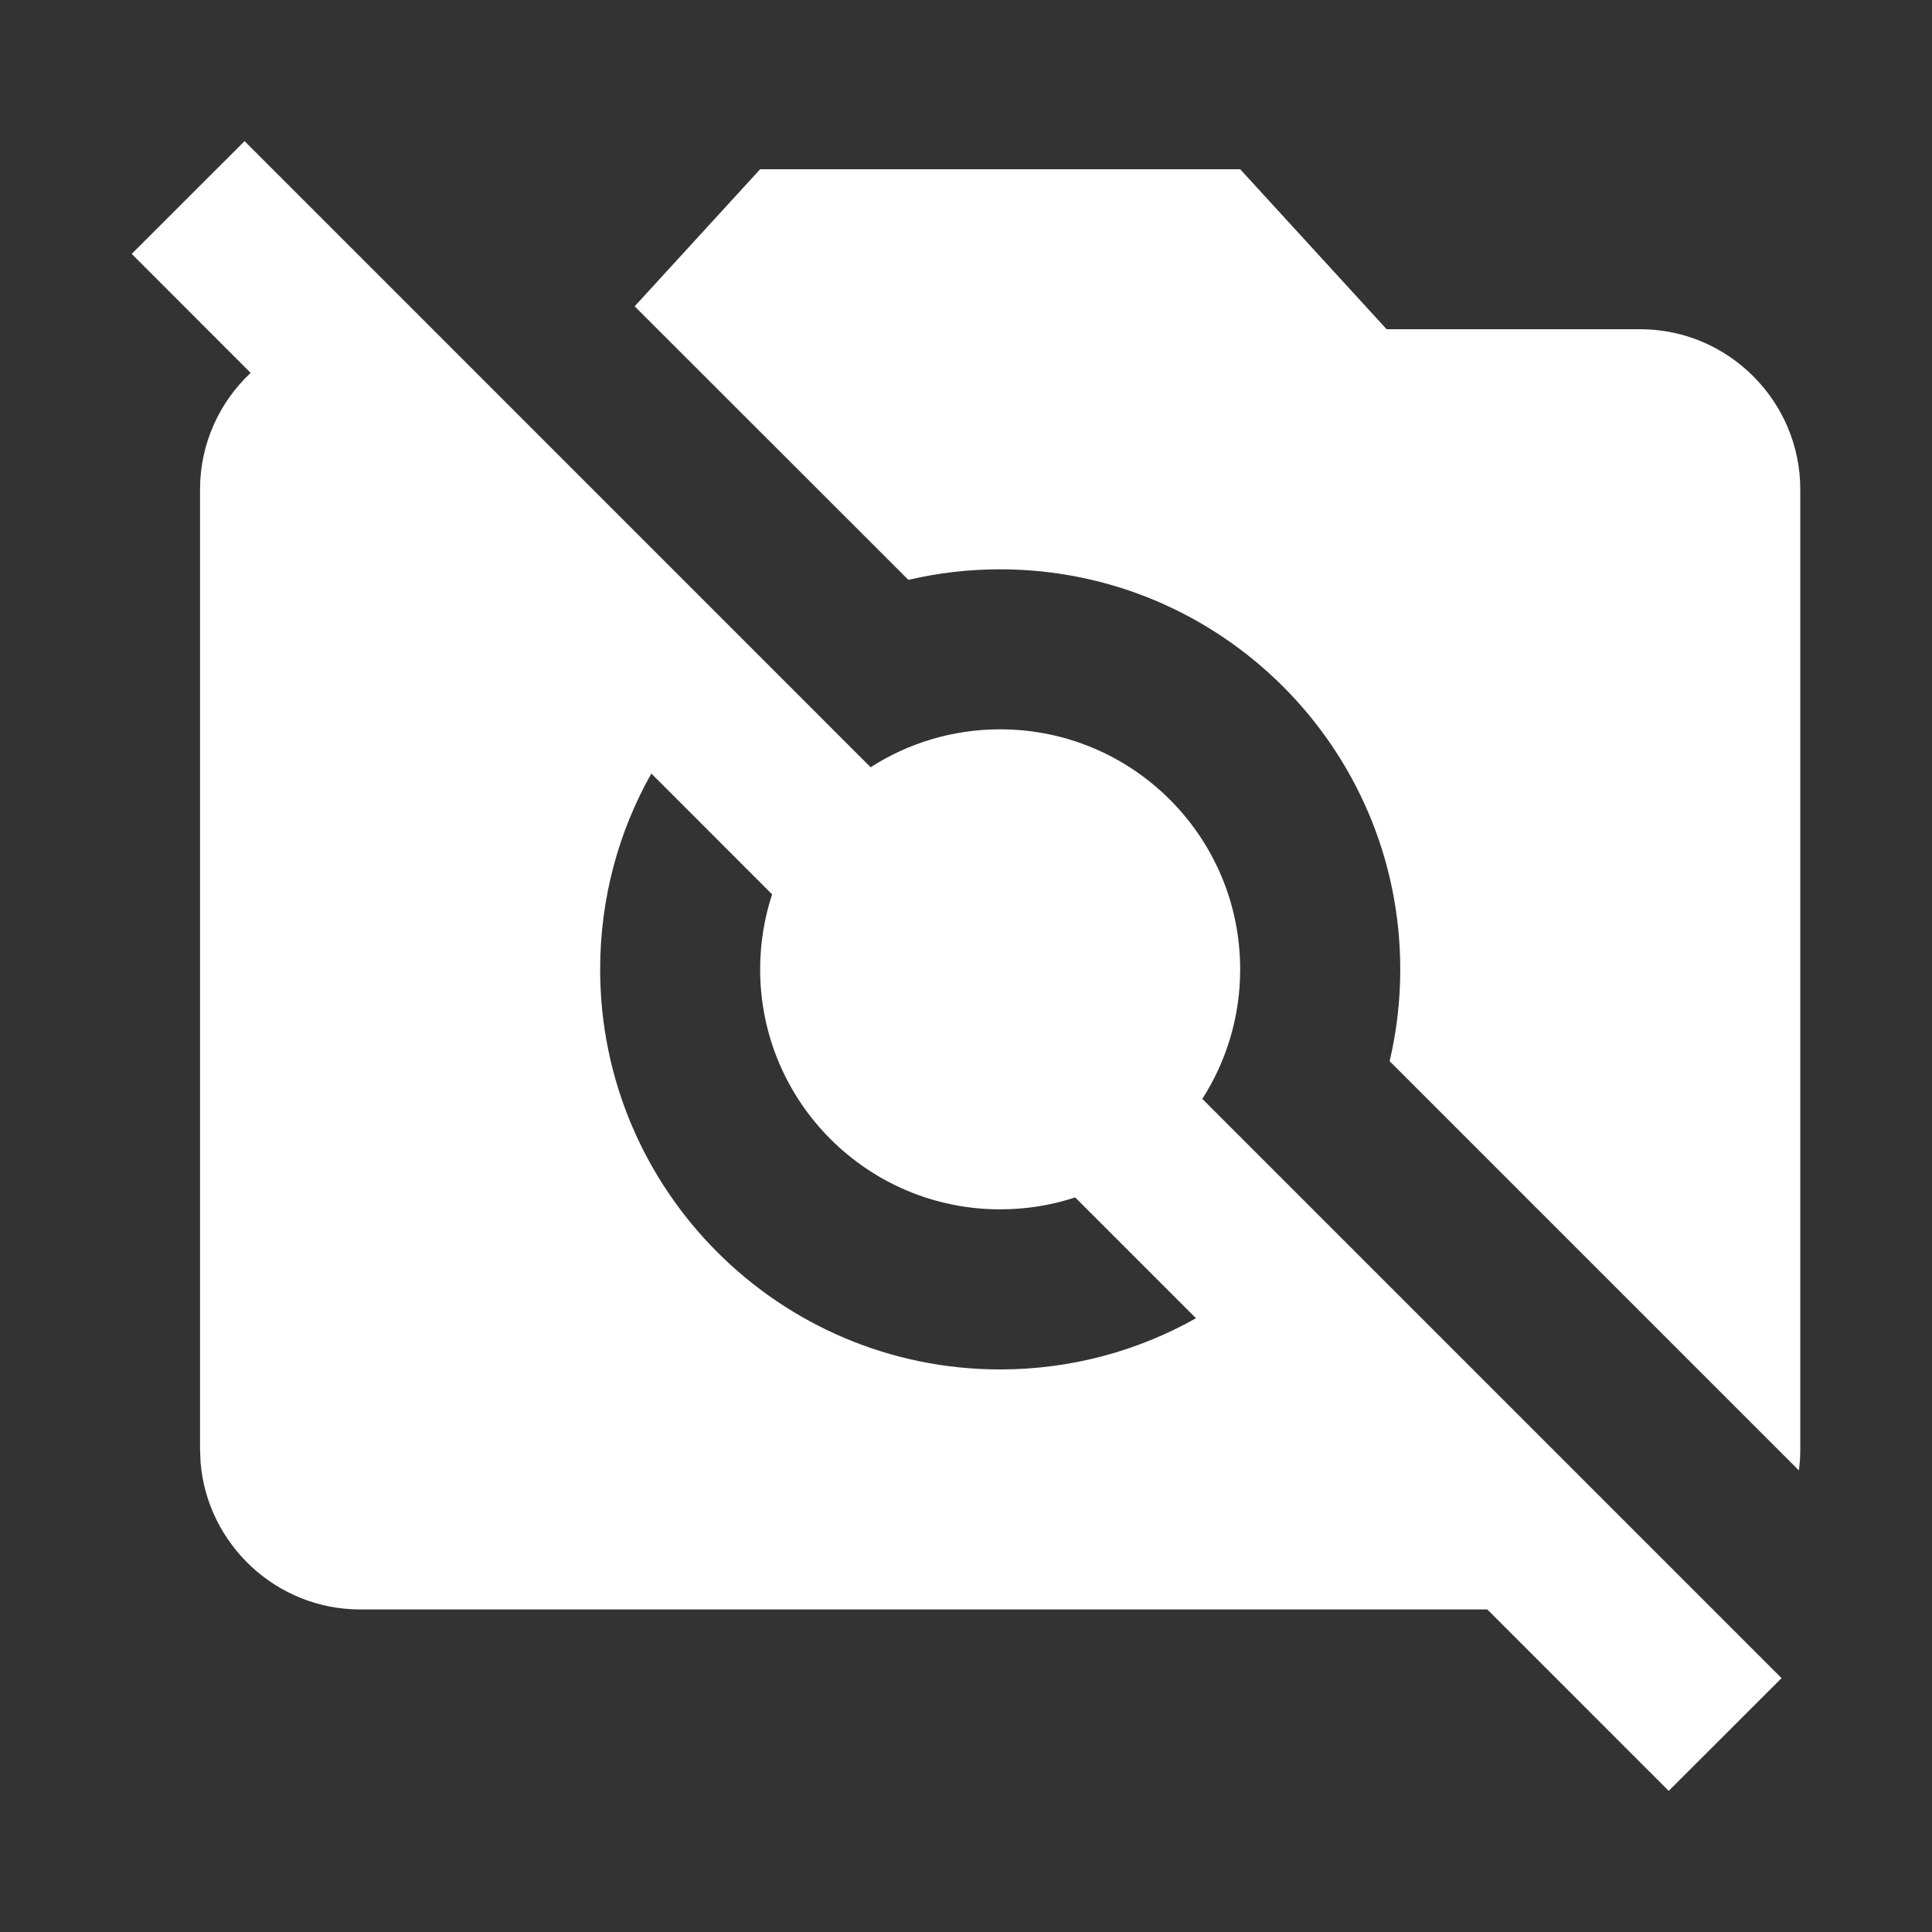 <?xml version="1.0" encoding="UTF-8"?>
<svg width="22px" height="22px" viewBox="0 0 22 22" version="1.1" xmlns="http://www.w3.org/2000/svg" xmlns:xlink="http://www.w3.org/1999/xlink">
    <rect x="0" y="0" width="22" height="22" fill="#333333" stroke="none"/>
    <title>C9BBB6A1-1A23-4F2E-BF59-EA5CBA1C82D7@1x</title>
    <defs>
        <path d="M2.785,1.607 L9.914,8.737 C10.339,8.463 10.846,8.305 11.389,8.305 C12.899,8.305 14.122,9.529 14.122,11.038 C14.122,11.581 13.964,12.087 13.691,12.513 L20.287,19.109 L19.002,20.393 L16.936,18.327 L4.1,18.327 C3.148,18.327 2.361,17.587 2.284,16.653 L2.278,16.505 L2.278,5.572 C2.278,5.05 2.5,4.579 2.854,4.246 L1.5,2.891 L2.785,1.607 Z M14.122,1.927 L15.79,3.749 L18.678,3.749 C19.68,3.749 20.5,4.569 20.5,5.572 L20.5,5.572 L20.5,16.505 C20.5,16.586 20.495,16.665 20.484,16.744 L15.824,12.084 C15.903,11.748 15.945,11.398 15.945,11.038 C15.945,8.523 13.904,6.483 11.389,6.483 C11.03,6.483 10.68,6.524 10.344,6.603 L7.227,3.488 L8.656,1.927 L14.122,1.927 Z M7.417,8.808 C7.045,9.467 6.834,10.228 6.834,11.038 C6.834,13.553 8.875,15.594 11.389,15.594 C12.199,15.594 12.96,15.382 13.619,15.011 L12.243,13.635 C11.974,13.724 11.687,13.771 11.389,13.771 C9.88,13.771 8.656,12.548 8.656,11.038 C8.656,10.74 8.704,10.452 8.792,10.184 Z" id="path-1"></path>
    </defs>
    <g id="Remote_Main_remote" stroke="none" stroke-width="1" fill="none" fill-rule="evenodd">
        <g id="RWS_0100-_접속-화면_기본-기능-(리더)_더보기-메뉴_카메라제어" transform="translate(-90, -499)">
            <g id="camera" transform="translate(70, 356)">
                <g id="icon_camera_off" transform="translate(0, 134)">
                    <g transform="translate(20, 9)">
                        <mask id="mask-2" fill="white">
                            <use xlink:href="#path-1"></use>
                        </mask>
                        <use id="icon/image/camera_alt_24px" fill="#FFFFFF" fill-rule="nonzero" xlink:href="#path-1"></use>
                    </g>
                </g>
            </g>
        </g>
    </g>
</svg>